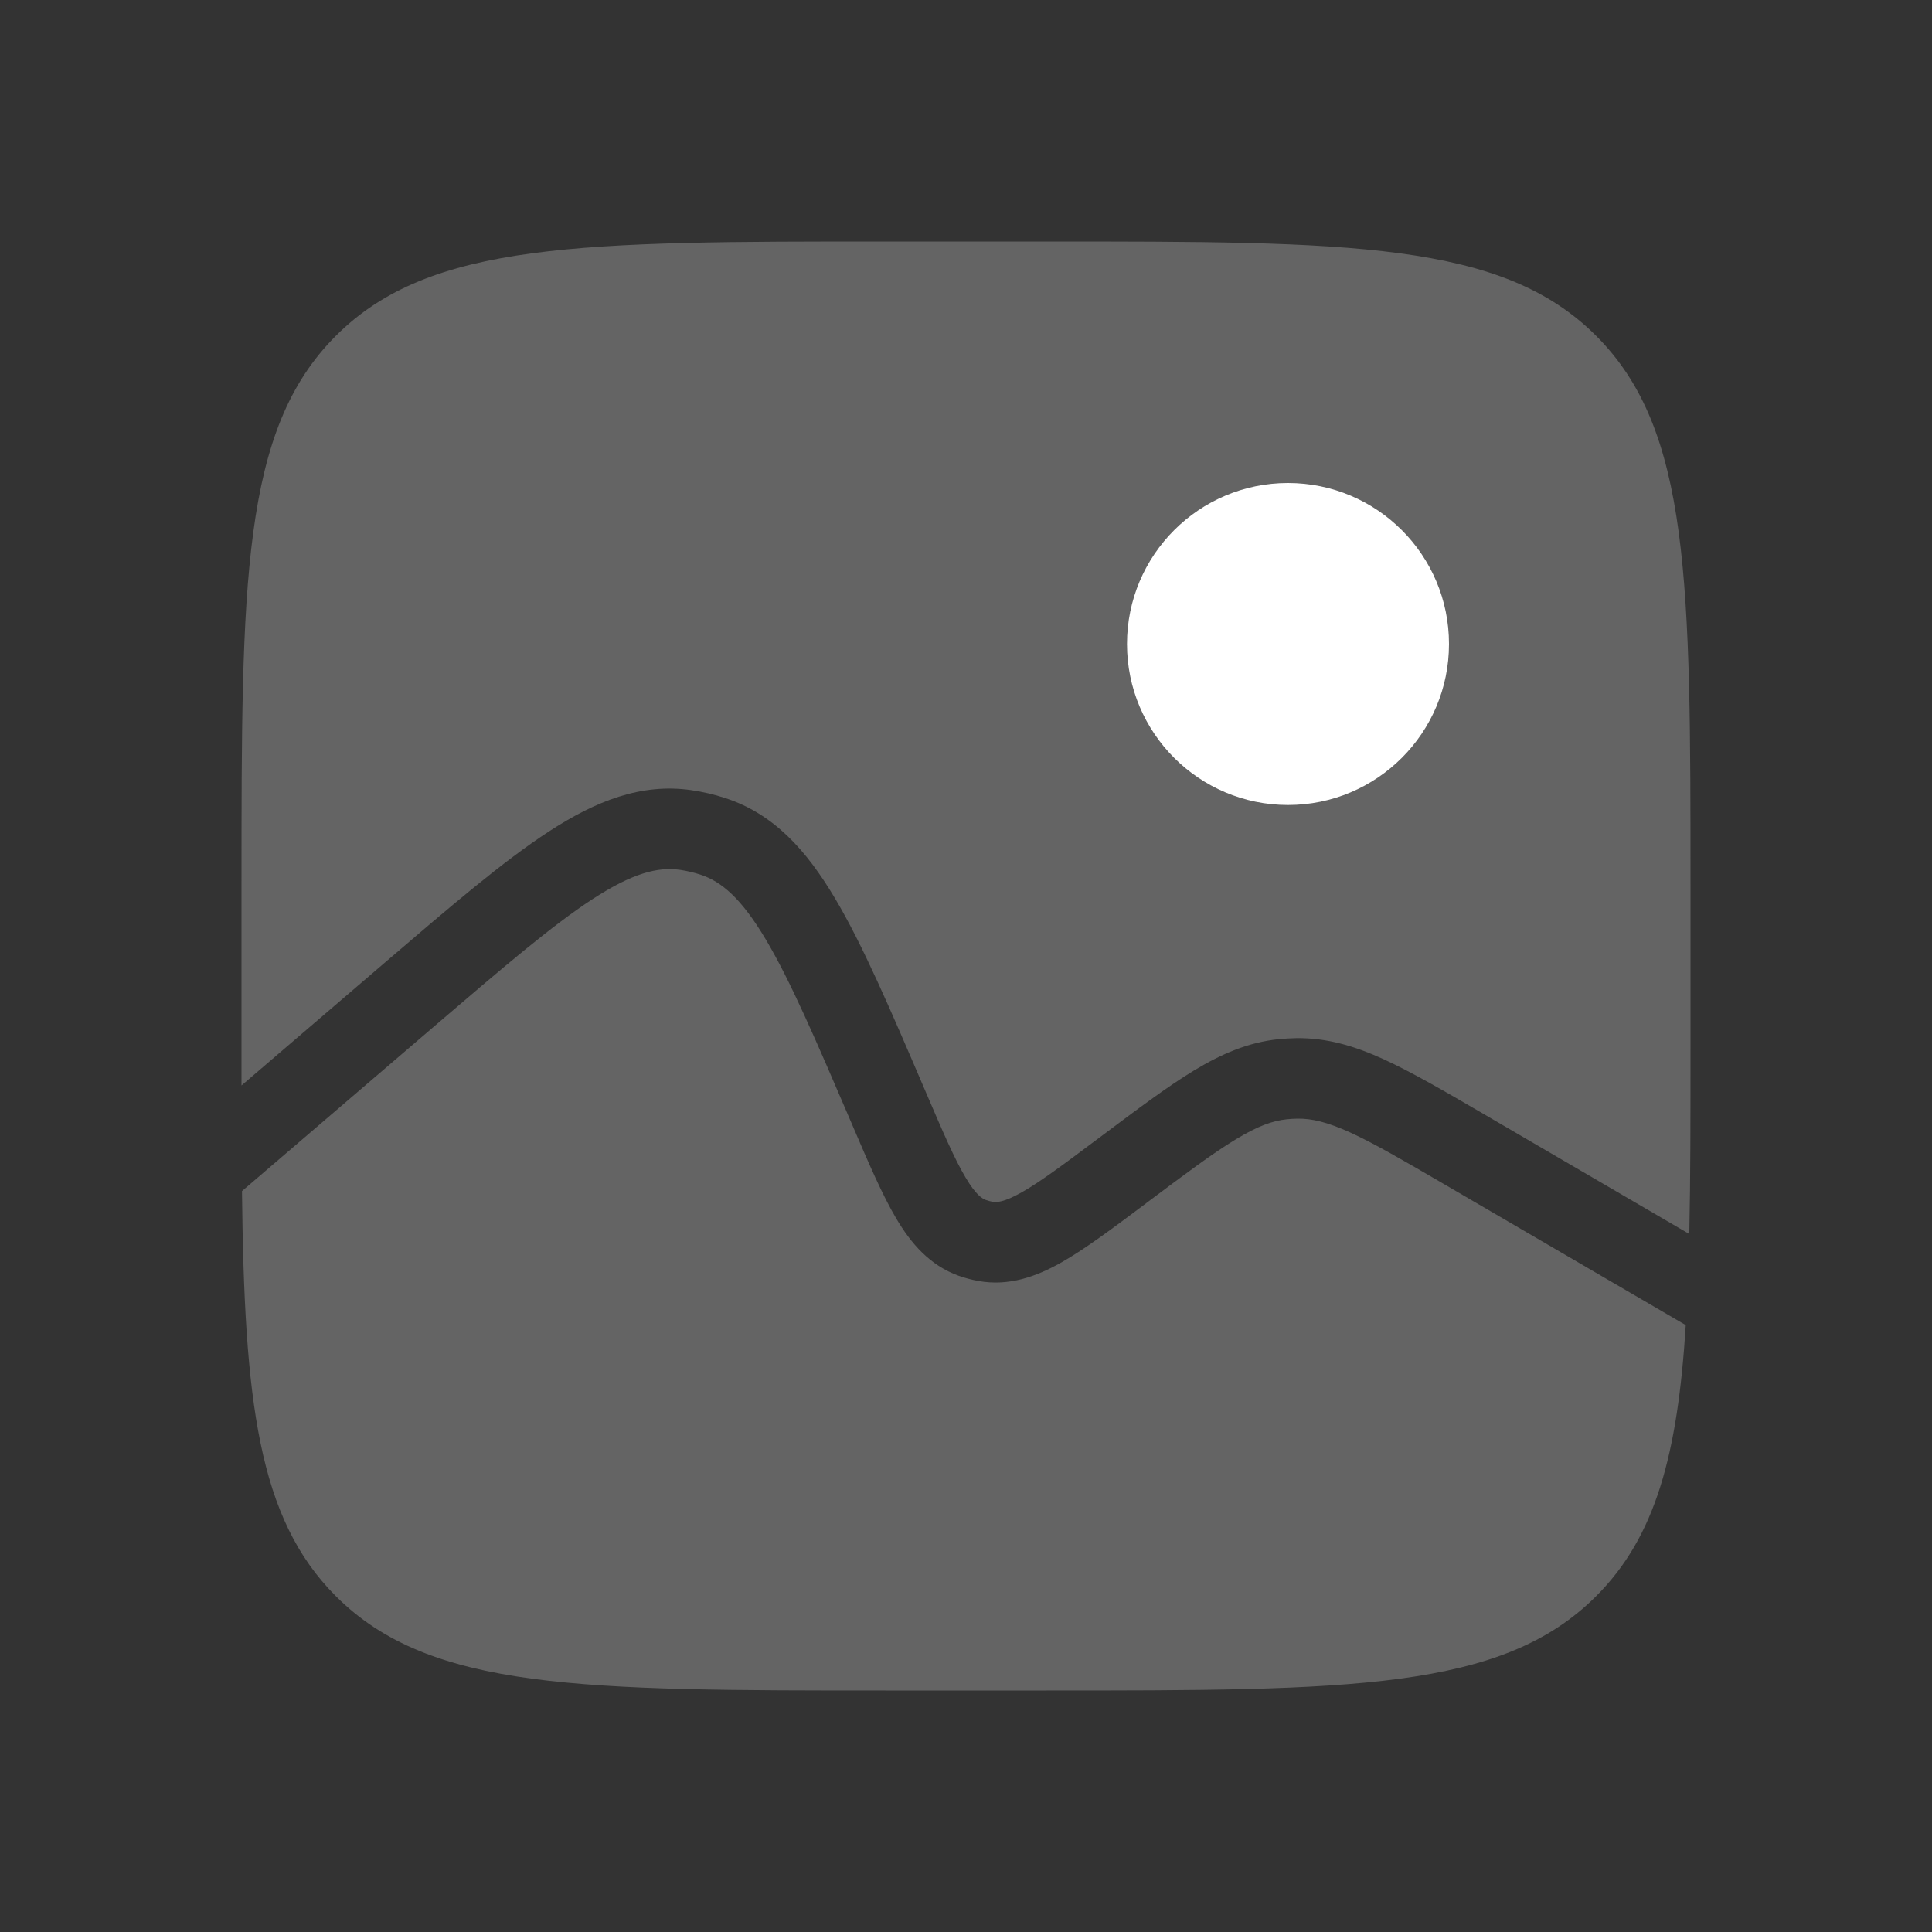 <!DOCTYPE svg PUBLIC "-//W3C//DTD SVG 1.1//EN" "http://www.w3.org/Graphics/SVG/1.1/DTD/svg11.dtd">
<!-- Uploaded to: SVG Repo, www.svgrepo.com, Transformed by: SVG Repo Mixer Tools -->
<svg width="800px" height="800px" viewBox="0 0 24 24" fill="none" xmlns="http://www.w3.org/2000/svg">
<rect x="0" y="0" width="24" height="24" fill="#333333" stroke="none"/>
<g id="SVGRepo_bgCarrier" stroke-width="0"/>
<g id="SVGRepo_tracerCarrier" stroke-linecap="round" stroke-linejoin="round"/>
<g id="SVGRepo_iconCarrier"> <path fill-rule="evenodd" clip-rule="evenodd" d="M4.172 4.172C3 5.343 3 7.229 3 11V13C3 13.165 3 13.326 3 13.484L4.734 11.998L4.763 11.973C5.592 11.263 6.252 10.697 6.819 10.329C7.4 9.951 7.963 9.727 8.585 9.815C8.73 9.836 8.873 9.869 9.012 9.915C9.61 10.11 10.016 10.56 10.37 11.155C10.716 11.735 11.059 12.535 11.489 13.539L11.489 13.539L11.504 13.574C11.718 14.073 11.86 14.402 11.995 14.628C12.124 14.846 12.202 14.89 12.248 14.907C12.275 14.916 12.302 14.924 12.33 14.929C12.378 14.937 12.468 14.938 12.691 14.812C12.922 14.682 13.211 14.466 13.649 14.138L13.669 14.123C14.13 13.778 14.505 13.496 14.834 13.297C15.177 13.09 15.507 12.948 15.883 12.909C15.957 12.902 16.032 12.897 16.106 12.896C16.484 12.892 16.826 12.993 17.19 13.159C17.538 13.319 17.941 13.553 18.435 13.841L18.457 13.854L20.985 15.329C21 14.644 21 13.873 21 13V11C21 7.229 21 5.343 19.828 4.172C18.657 3 16.771 3 13 3H11C7.229 3 5.343 3 4.172 4.172ZM20.941 16.461L17.953 14.718C17.432 14.414 17.072 14.205 16.775 14.069C16.487 13.938 16.296 13.894 16.119 13.896C16.074 13.897 16.029 13.899 15.985 13.904L15.934 13.407L15.985 13.904C15.809 13.922 15.624 13.988 15.352 14.153C15.07 14.323 14.735 14.574 14.249 14.938L14.222 14.959L14.222 14.959C13.819 15.261 13.477 15.517 13.182 15.684C12.872 15.858 12.534 15.981 12.155 15.913C12.071 15.898 11.989 15.876 11.909 15.848C11.547 15.717 11.316 15.444 11.135 15.139C10.963 14.849 10.795 14.459 10.598 13.999L10.598 13.999L10.585 13.968C10.136 12.921 9.819 12.183 9.511 11.667C9.208 11.158 8.963 10.951 8.701 10.865C8.618 10.838 8.532 10.818 8.445 10.805C8.172 10.767 7.86 10.845 7.364 11.167C6.86 11.495 6.249 12.017 5.385 12.757L3.006 14.796C3.035 17.403 3.203 18.86 4.172 19.828C5.343 21 7.229 21 11 21H13C16.771 21 18.657 21 19.828 19.828C20.568 19.089 20.841 18.065 20.941 16.461Z" fill="#ffffff" fill-opacity="0.24"/> <circle cx="16" cy="8" r="2" fill="#ffffff"/> </g>
</svg>